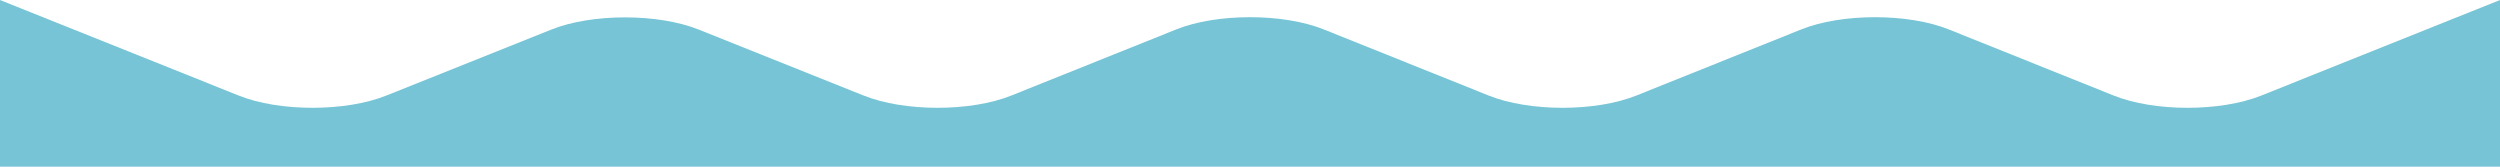 <?xml version="1.0" encoding="UTF-8"?>
<svg width="600px" height="40px" viewBox="0 0 600 40" version="1.1" xmlns="http://www.w3.org/2000/svg" xmlns:xlink="http://www.w3.org/1999/xlink">
    <title>Waves_Mobile</title>
    <g id="SYMBOLS" stroke="none" stroke-width="1" fill="none" fill-rule="evenodd">
        <g id="Waves_Mobile" fill="#76C4D5">
            <path d="M600,40 L600,0 L542.719,22.931 C532.969,26.853 517.031,26.853 507.281,22.931 L467.719,7.069 C457.969,3.147 442.031,3.147 432.281,7.069 L392.719,22.931 C382.969,26.853 367.031,26.853 357.281,22.931 L317.719,7.069 C307.969,3.147 292.031,3.147 282.281,7.069 L242.719,22.931 C232.969,26.853 217.031,26.853 207.281,22.931 L167.719,7.112 C157.969,3.19 142.031,3.19 132.281,7.112 L92.719,22.931 C82.969,26.853 67.031,26.853 57.281,22.931 L0,0 L0,40 L600,40 Z" id="Path"></path>
        </g>
    </g>
</svg>